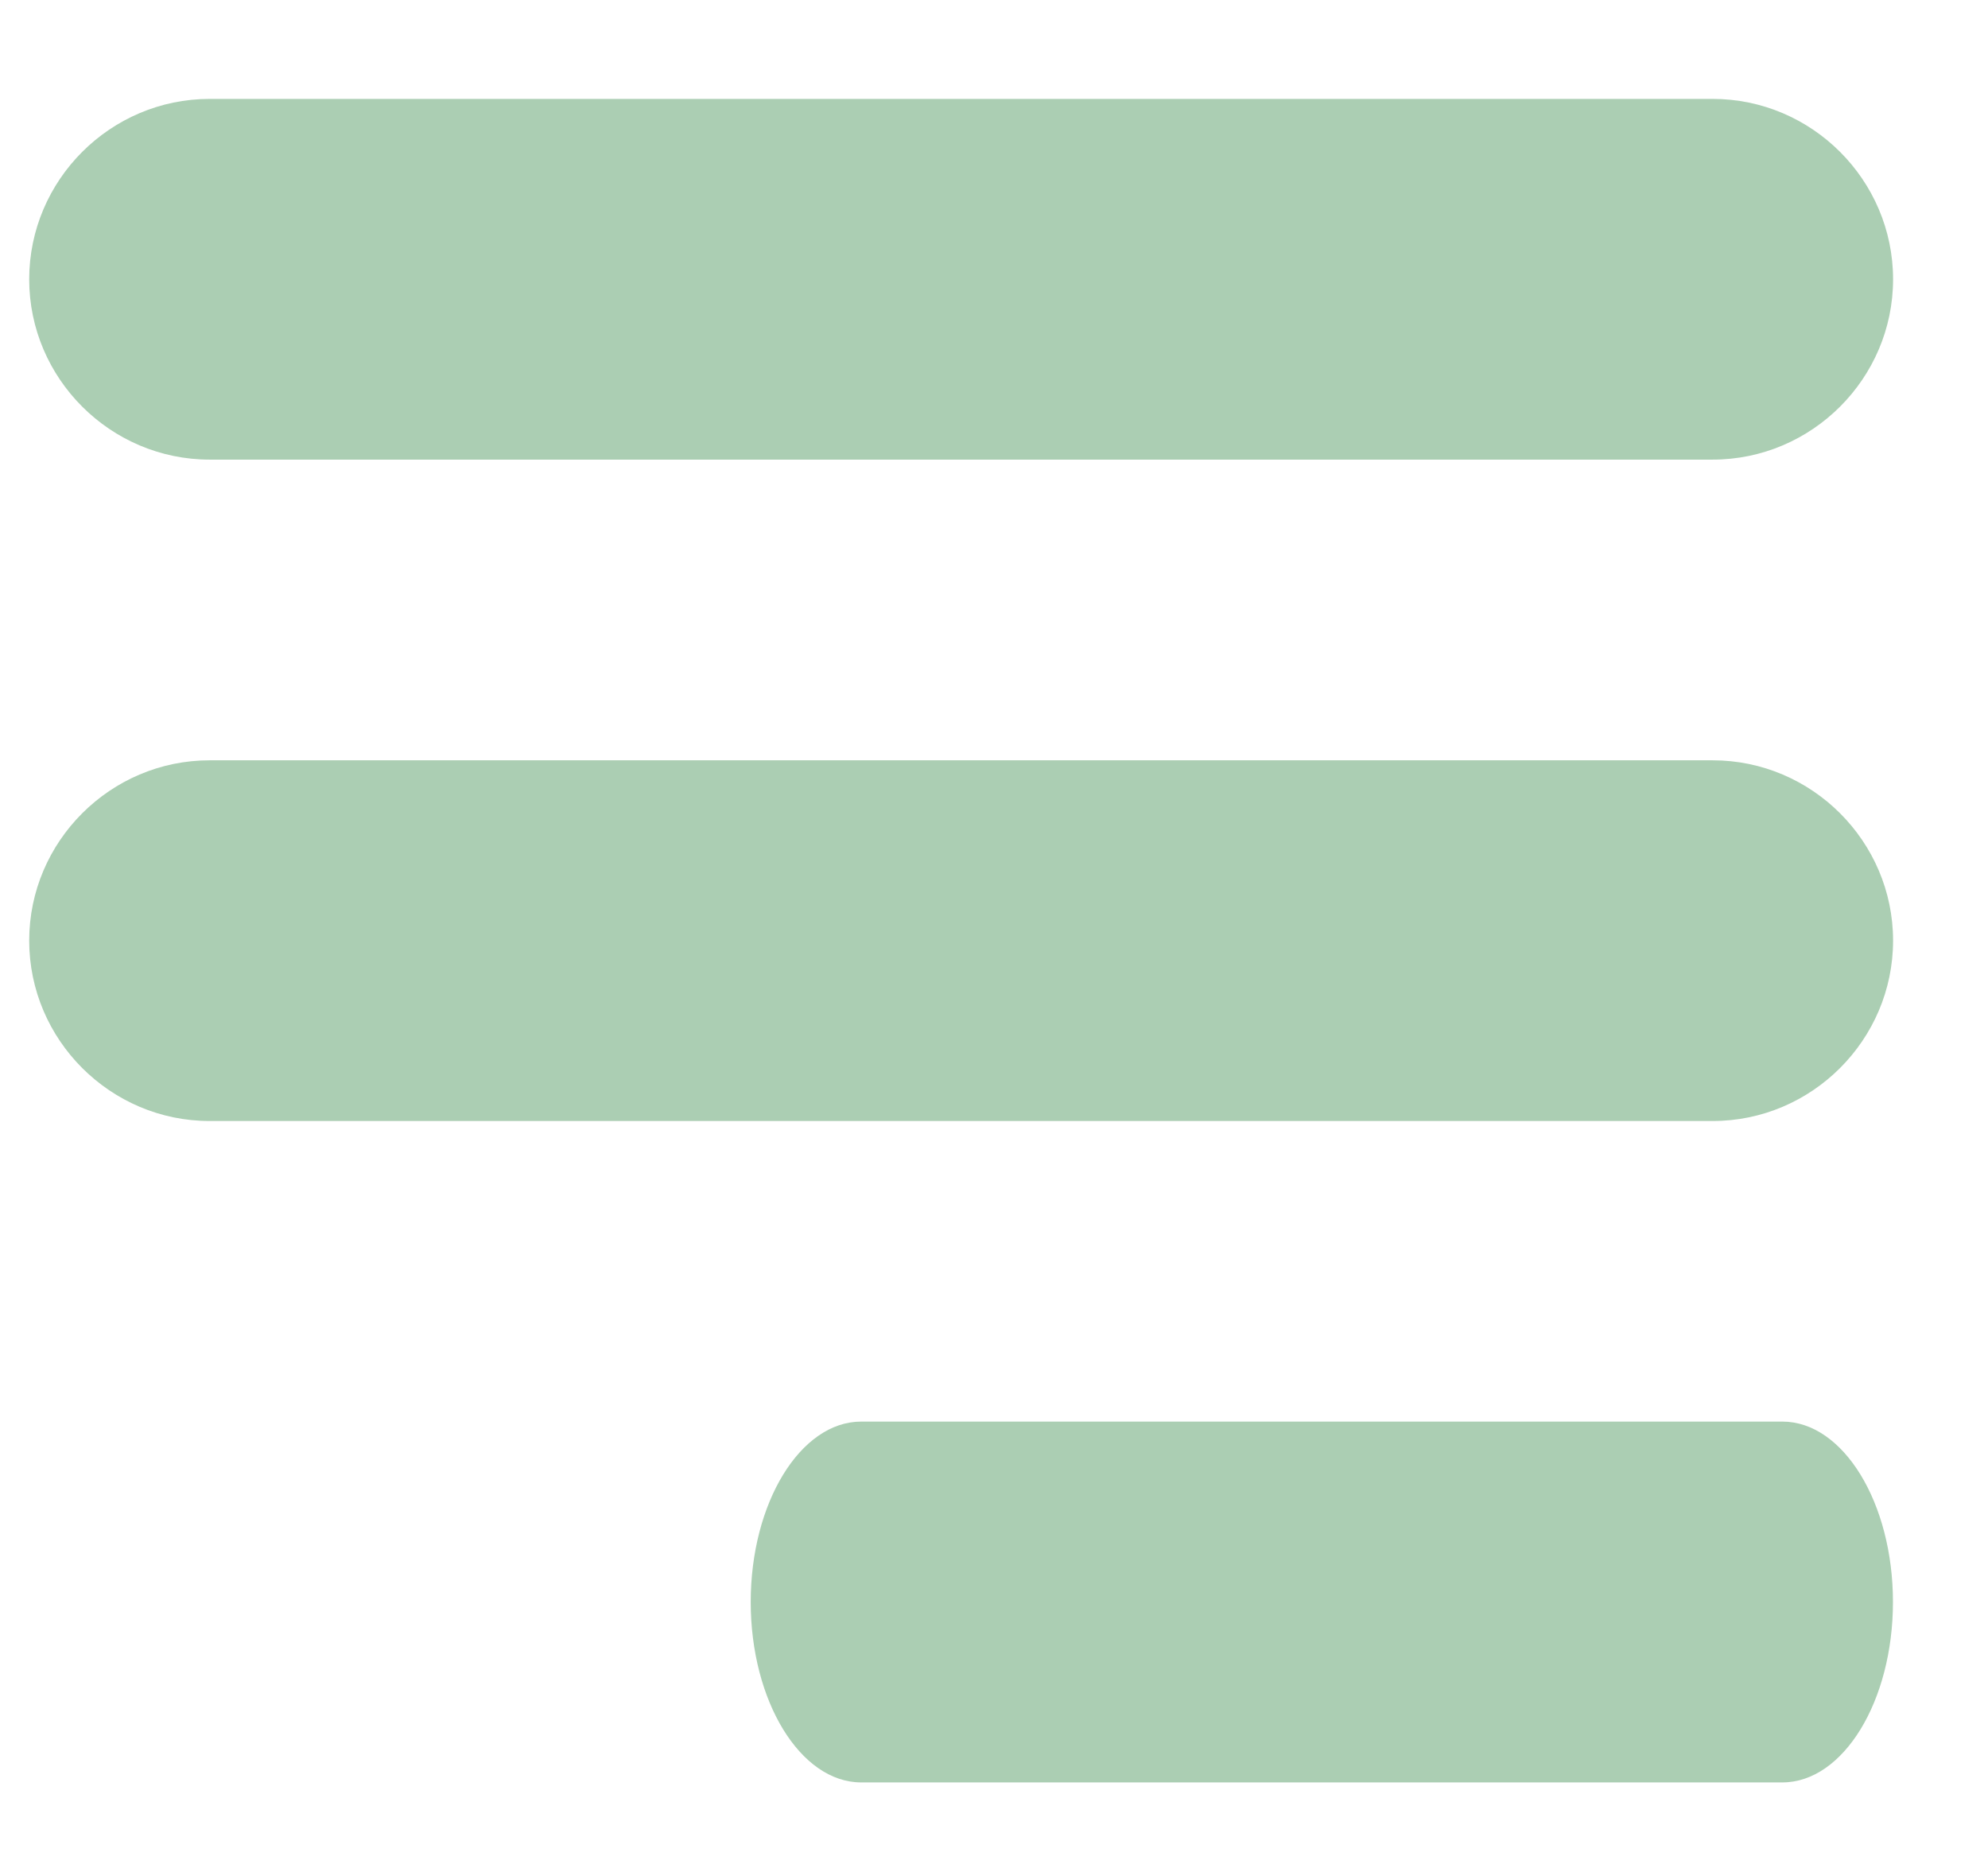 <svg width="16" height="15" viewBox="0 0 16 15" fill="none" xmlns="http://www.w3.org/2000/svg">
<path d="M13.784 0.796H1.687C0.889 0.796 0.235 1.449 0.235 2.248C0.235 3.046 0.889 3.699 1.687 3.699H13.784C14.582 3.699 15.236 3.046 15.236 2.248C15.236 1.449 14.582 0.796 13.784 0.796Z" fill="#ABCEB3"/>
<path d="M13.784 6.119H1.687C0.889 6.119 0.235 6.772 0.235 7.57C0.235 8.369 0.889 9.022 1.687 9.022H13.784C14.582 9.022 15.236 8.369 15.236 7.57C15.236 6.772 14.582 6.119 13.784 6.119Z" fill="#ABCEB3"/>
<path d="M14.345 11.441H6.931C6.442 11.441 6.042 12.095 6.042 12.893C6.042 13.691 6.442 14.345 6.931 14.345H14.345C14.835 14.345 15.235 13.691 15.235 12.893C15.235 12.095 14.835 11.441 14.345 11.441Z" fill="#ABCEB3"/>
</svg>
